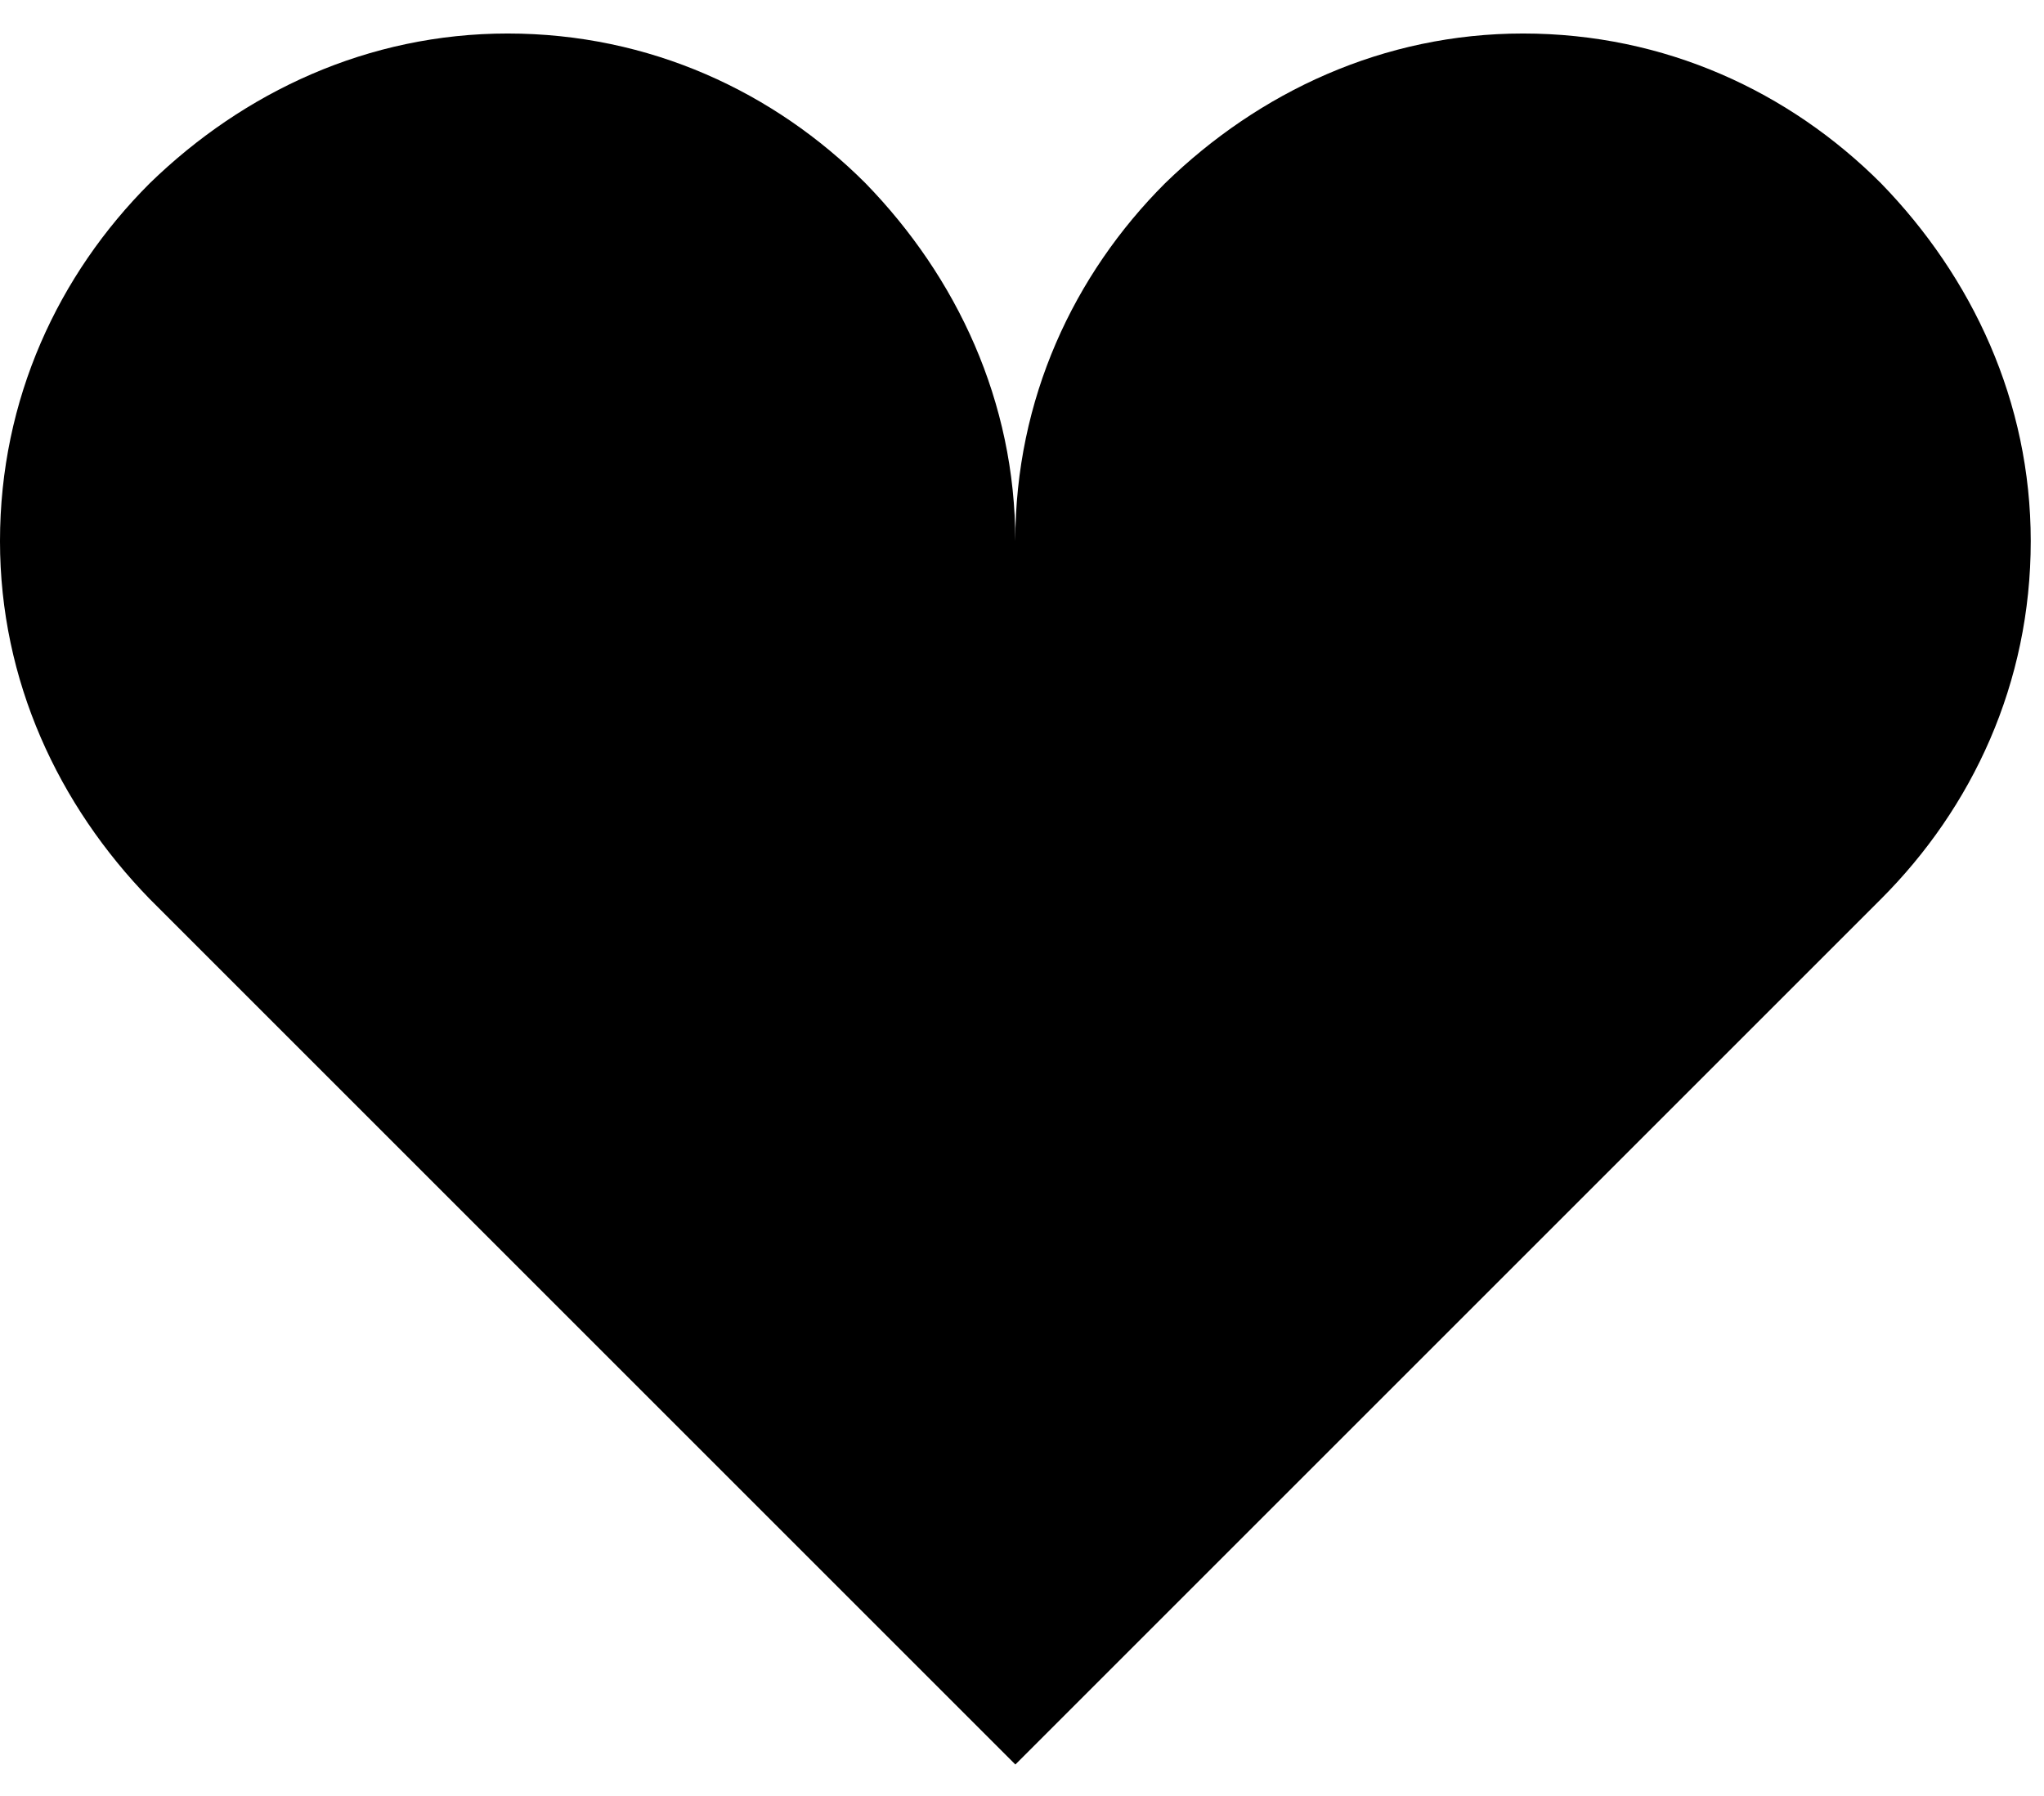 <svg width="33" height="29" viewBox="0 0 33 29" xmlns="http://www.w3.org/2000/svg" xmlns:sketch="http://www.bohemiancoding.com/sketch/ns"><title>heart</title><desc>Created with Sketch.</desc><path d="M8.197.541c-2.254 0-4.262.943-5.779 2.418-1.475 1.475-2.418 3.484-2.418 5.779 0 2.254.943 4.262 2.418 5.779l13.975 13.975 13.975-13.975c1.475-1.475 2.418-3.484 2.418-5.779 0-2.254-.943-4.262-2.418-5.779-1.475-1.475-3.484-2.418-5.779-2.418-2.254 0-4.262.943-5.779 2.418-1.475 1.475-2.418 3.484-2.418 5.779 0-2.254-.943-4.262-2.418-5.779-1.475-1.475-3.484-2.418-5.779-2.418z" sketch:type="MSShapeGroup" fill="#000"/></svg>